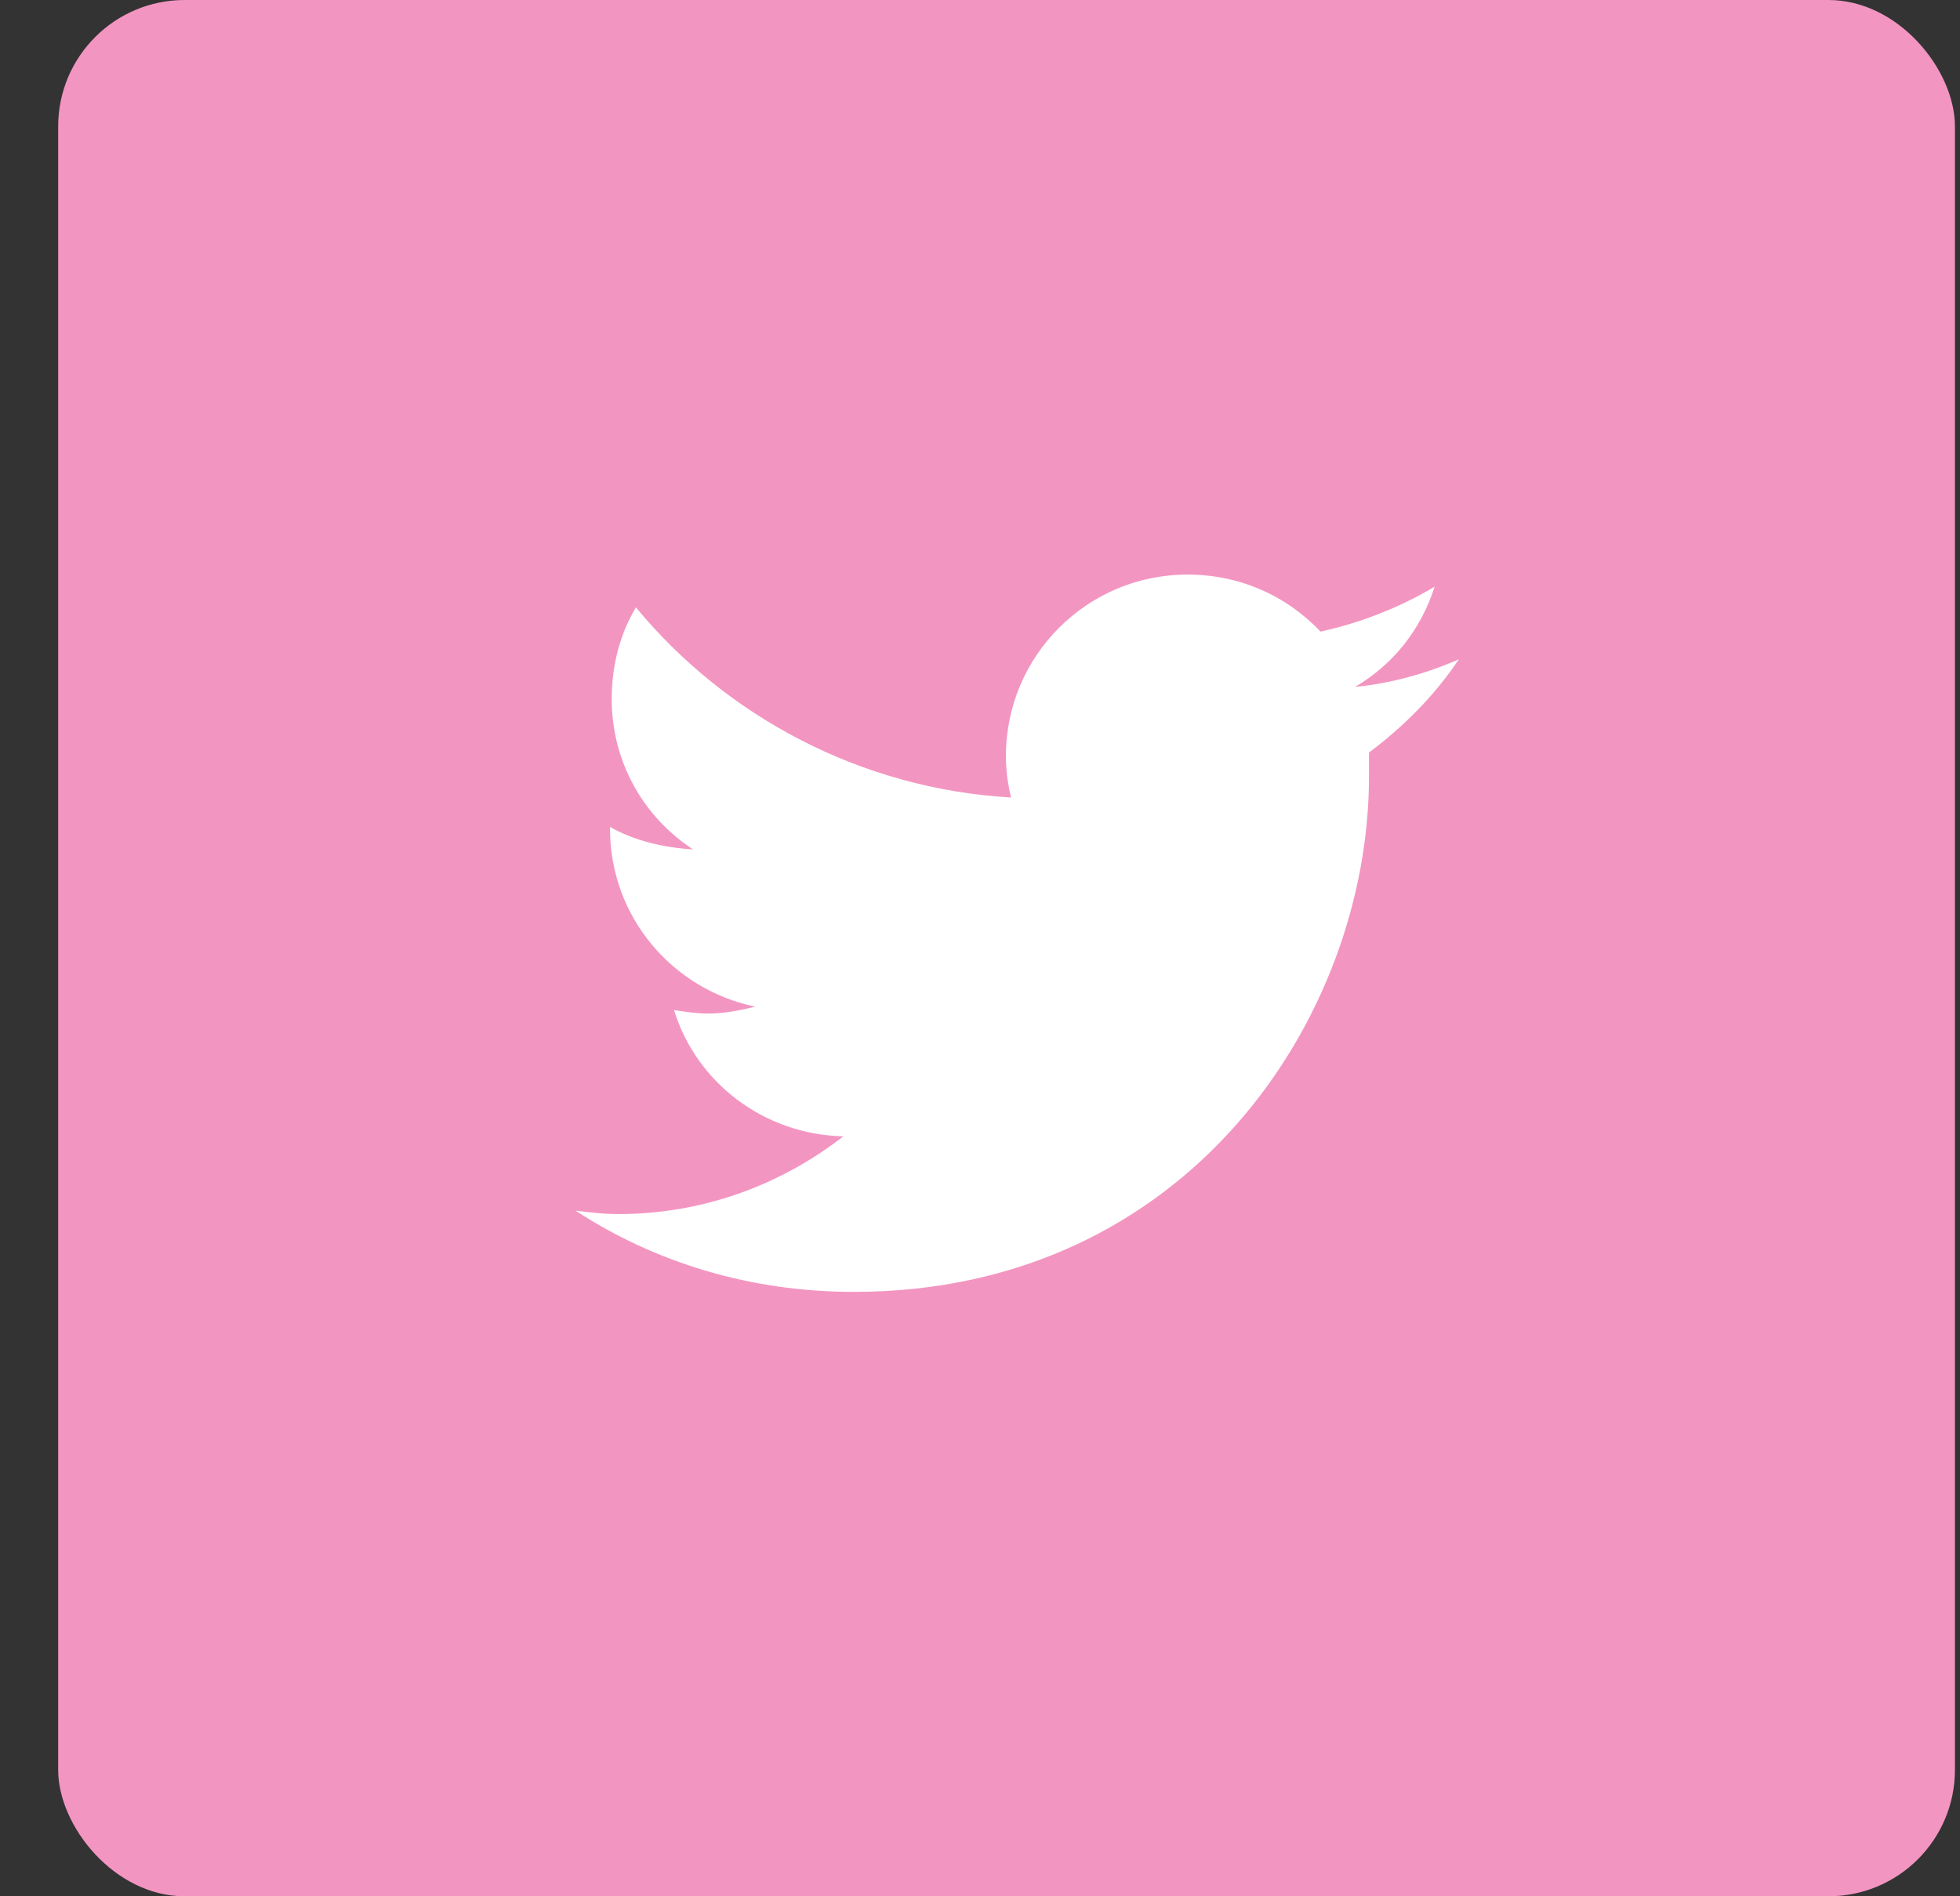 <svg width="31" height="30" viewBox="0 0 31 30" fill="none" xmlns="http://www.w3.org/2000/svg">
<rect x="0" y="0" width="31" height="30" fill="#333333" stroke="none"/>
<rect x="0.92" width="30" height="30" rx="2" fill="#F395C1"/>
<path d="M21.652 11.906C21.652 12.043 21.652 12.152 21.652 12.289C21.652 16.09 18.781 20.438 13.504 20.438C11.863 20.438 10.359 19.973 9.101 19.152C9.32 19.18 9.539 19.207 9.785 19.207C11.125 19.207 12.355 18.742 13.339 17.977C12.082 17.949 11.015 17.129 10.66 15.98C10.851 16.008 11.015 16.035 11.207 16.035C11.453 16.035 11.726 15.98 11.945 15.926C10.633 15.652 9.648 14.504 9.648 13.109V13.082C10.031 13.301 10.496 13.41 10.961 13.438C10.168 12.918 9.675 12.043 9.675 11.059C9.675 10.512 9.812 10.02 10.058 9.609C11.48 11.332 13.613 12.48 15.992 12.617C15.937 12.398 15.91 12.18 15.91 11.961C15.91 10.375 17.195 9.09 18.781 9.09C19.601 9.09 20.34 9.418 20.886 9.992C21.515 9.855 22.144 9.609 22.691 9.281C22.472 9.965 22.035 10.512 21.433 10.867C22.008 10.812 22.582 10.648 23.074 10.43C22.691 11.004 22.199 11.496 21.652 11.906Z" fill="white"/>
</svg>
